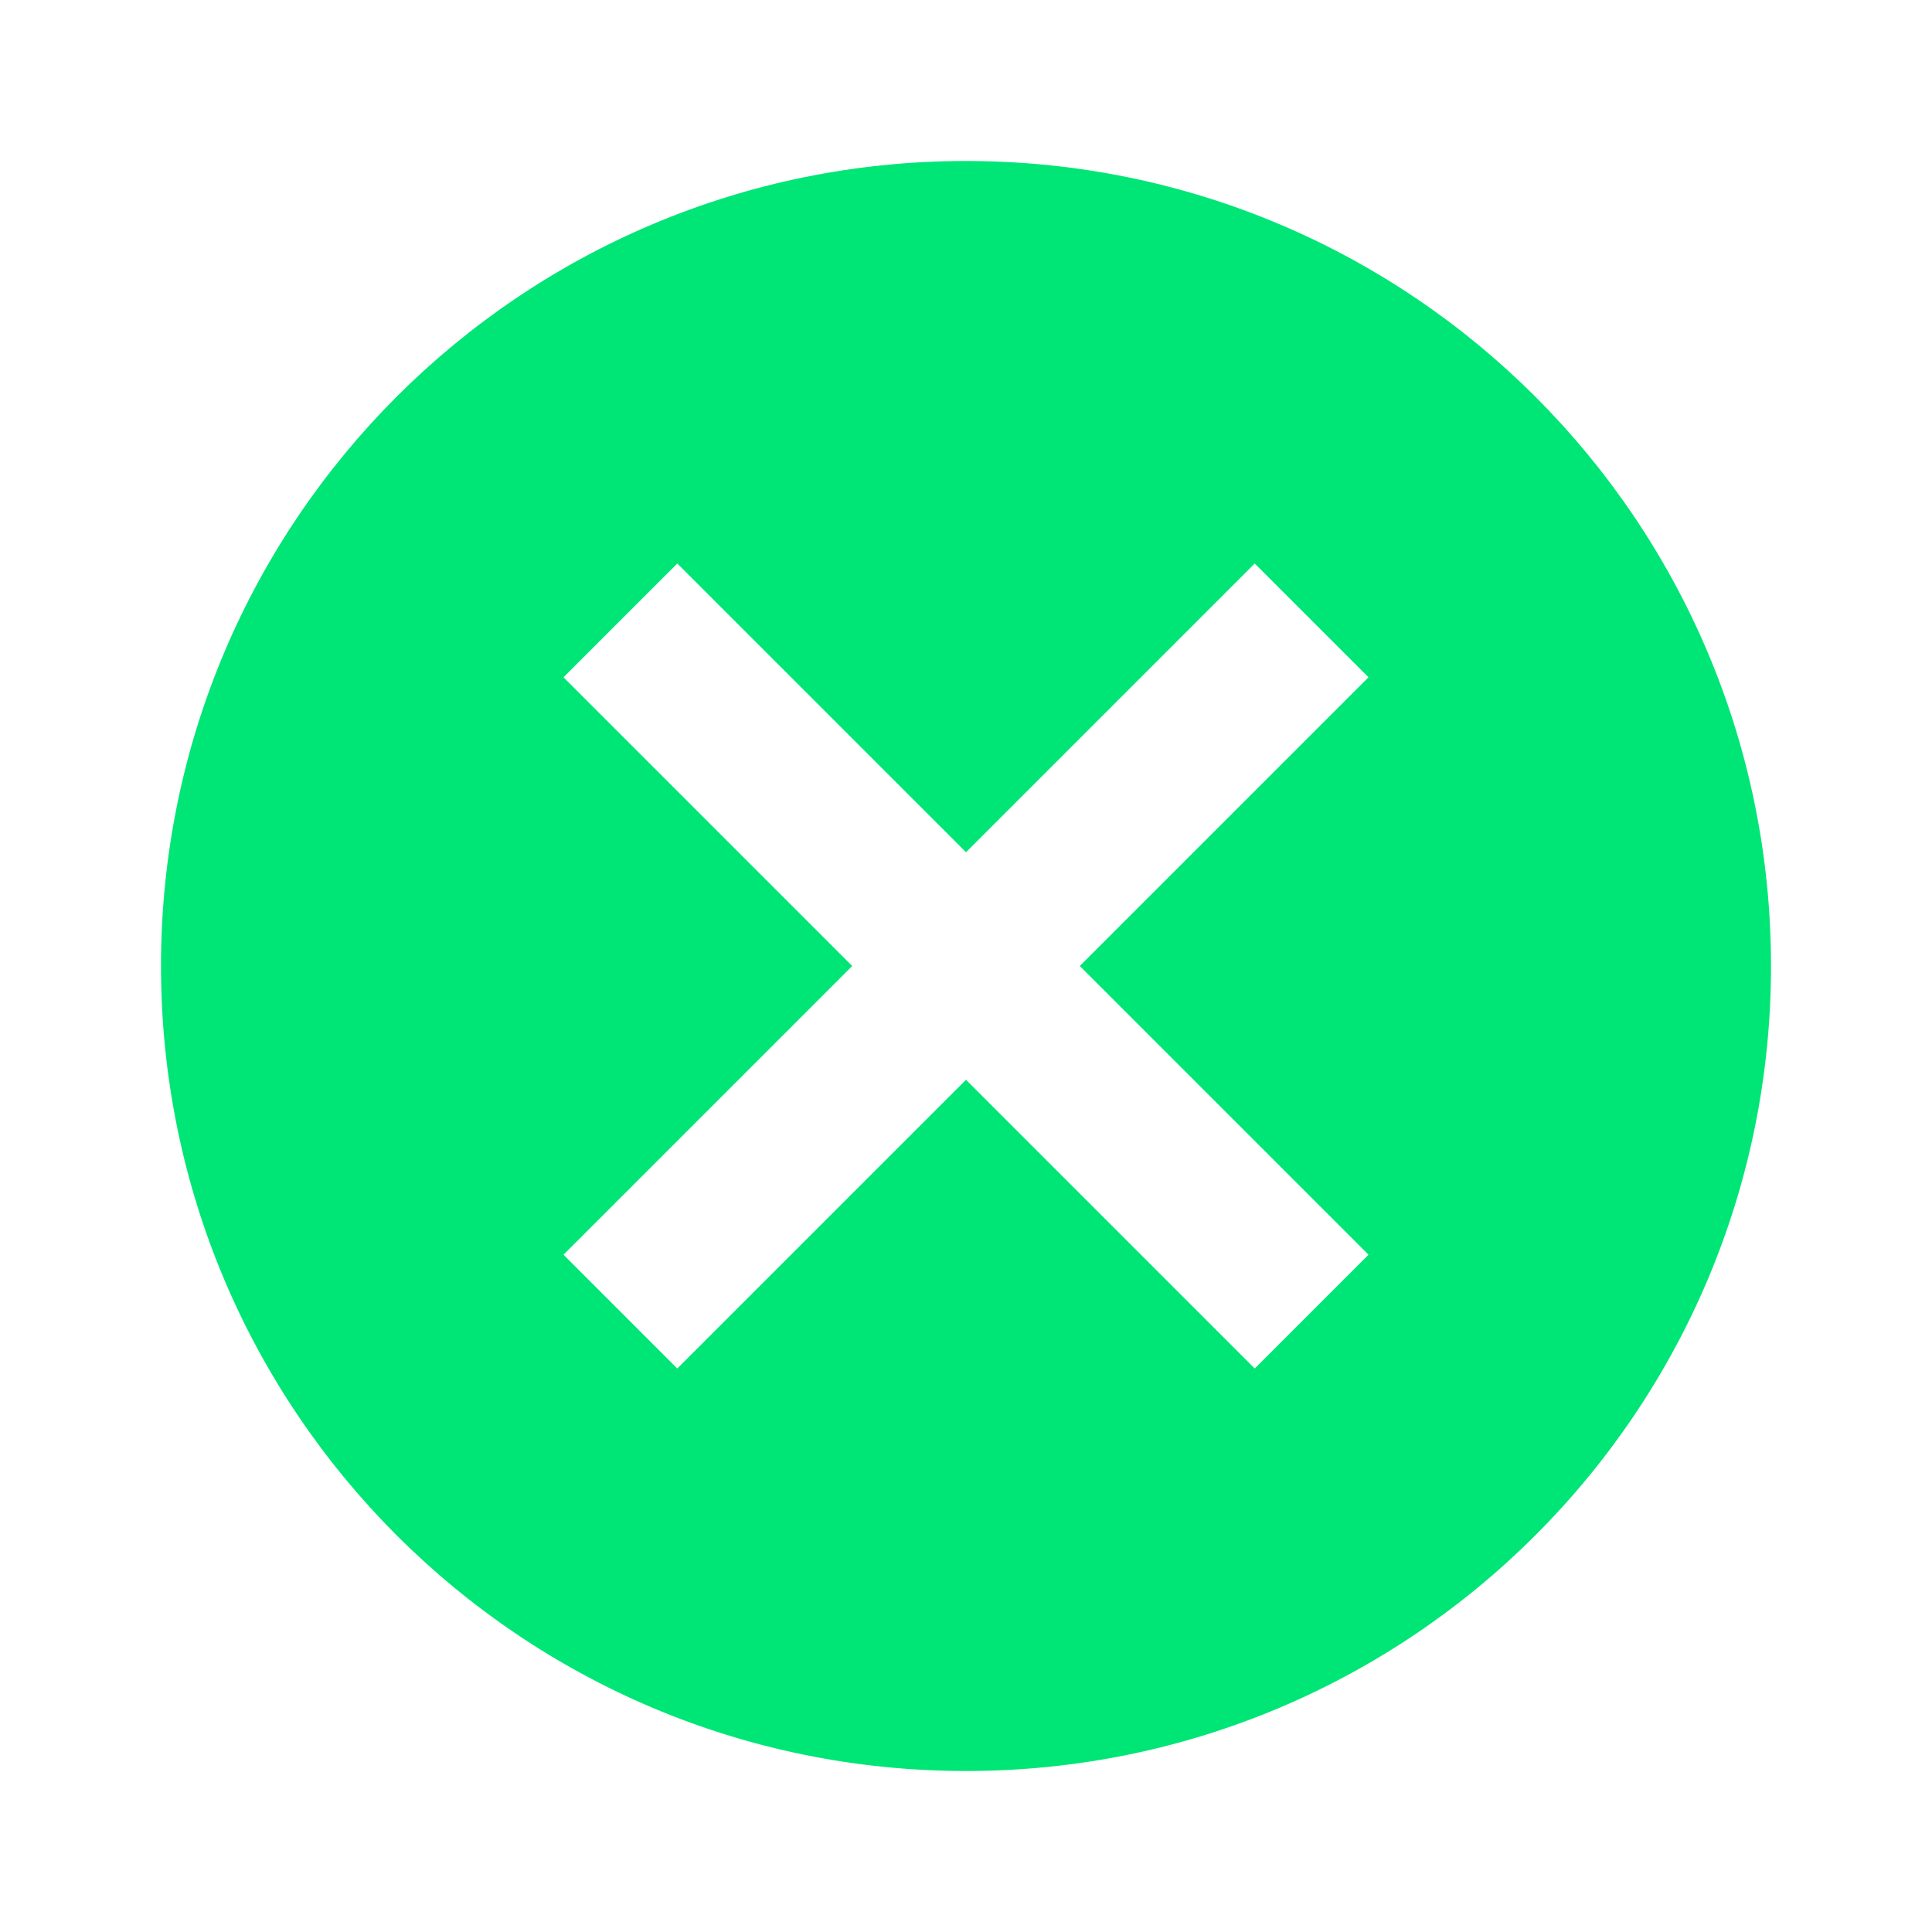 <svg fill="#00E676" xmlns="http://www.w3.org/2000/svg" width="36" height="36" viewBox="0 0 36 36"><path d="M18 3C9.71 3 3 9.71 3 18s6.71 15 15 15 15-6.71 15-15S26.29 3 18 3zm7.5 20.38l-2.12 2.12L18 20.12l-5.38 5.38-2.12-2.12L15.88 18l-5.38-5.38 2.12-2.12L18 15.88l5.38-5.38 2.12 2.12L20.12 18l5.38 5.38z"/></svg>